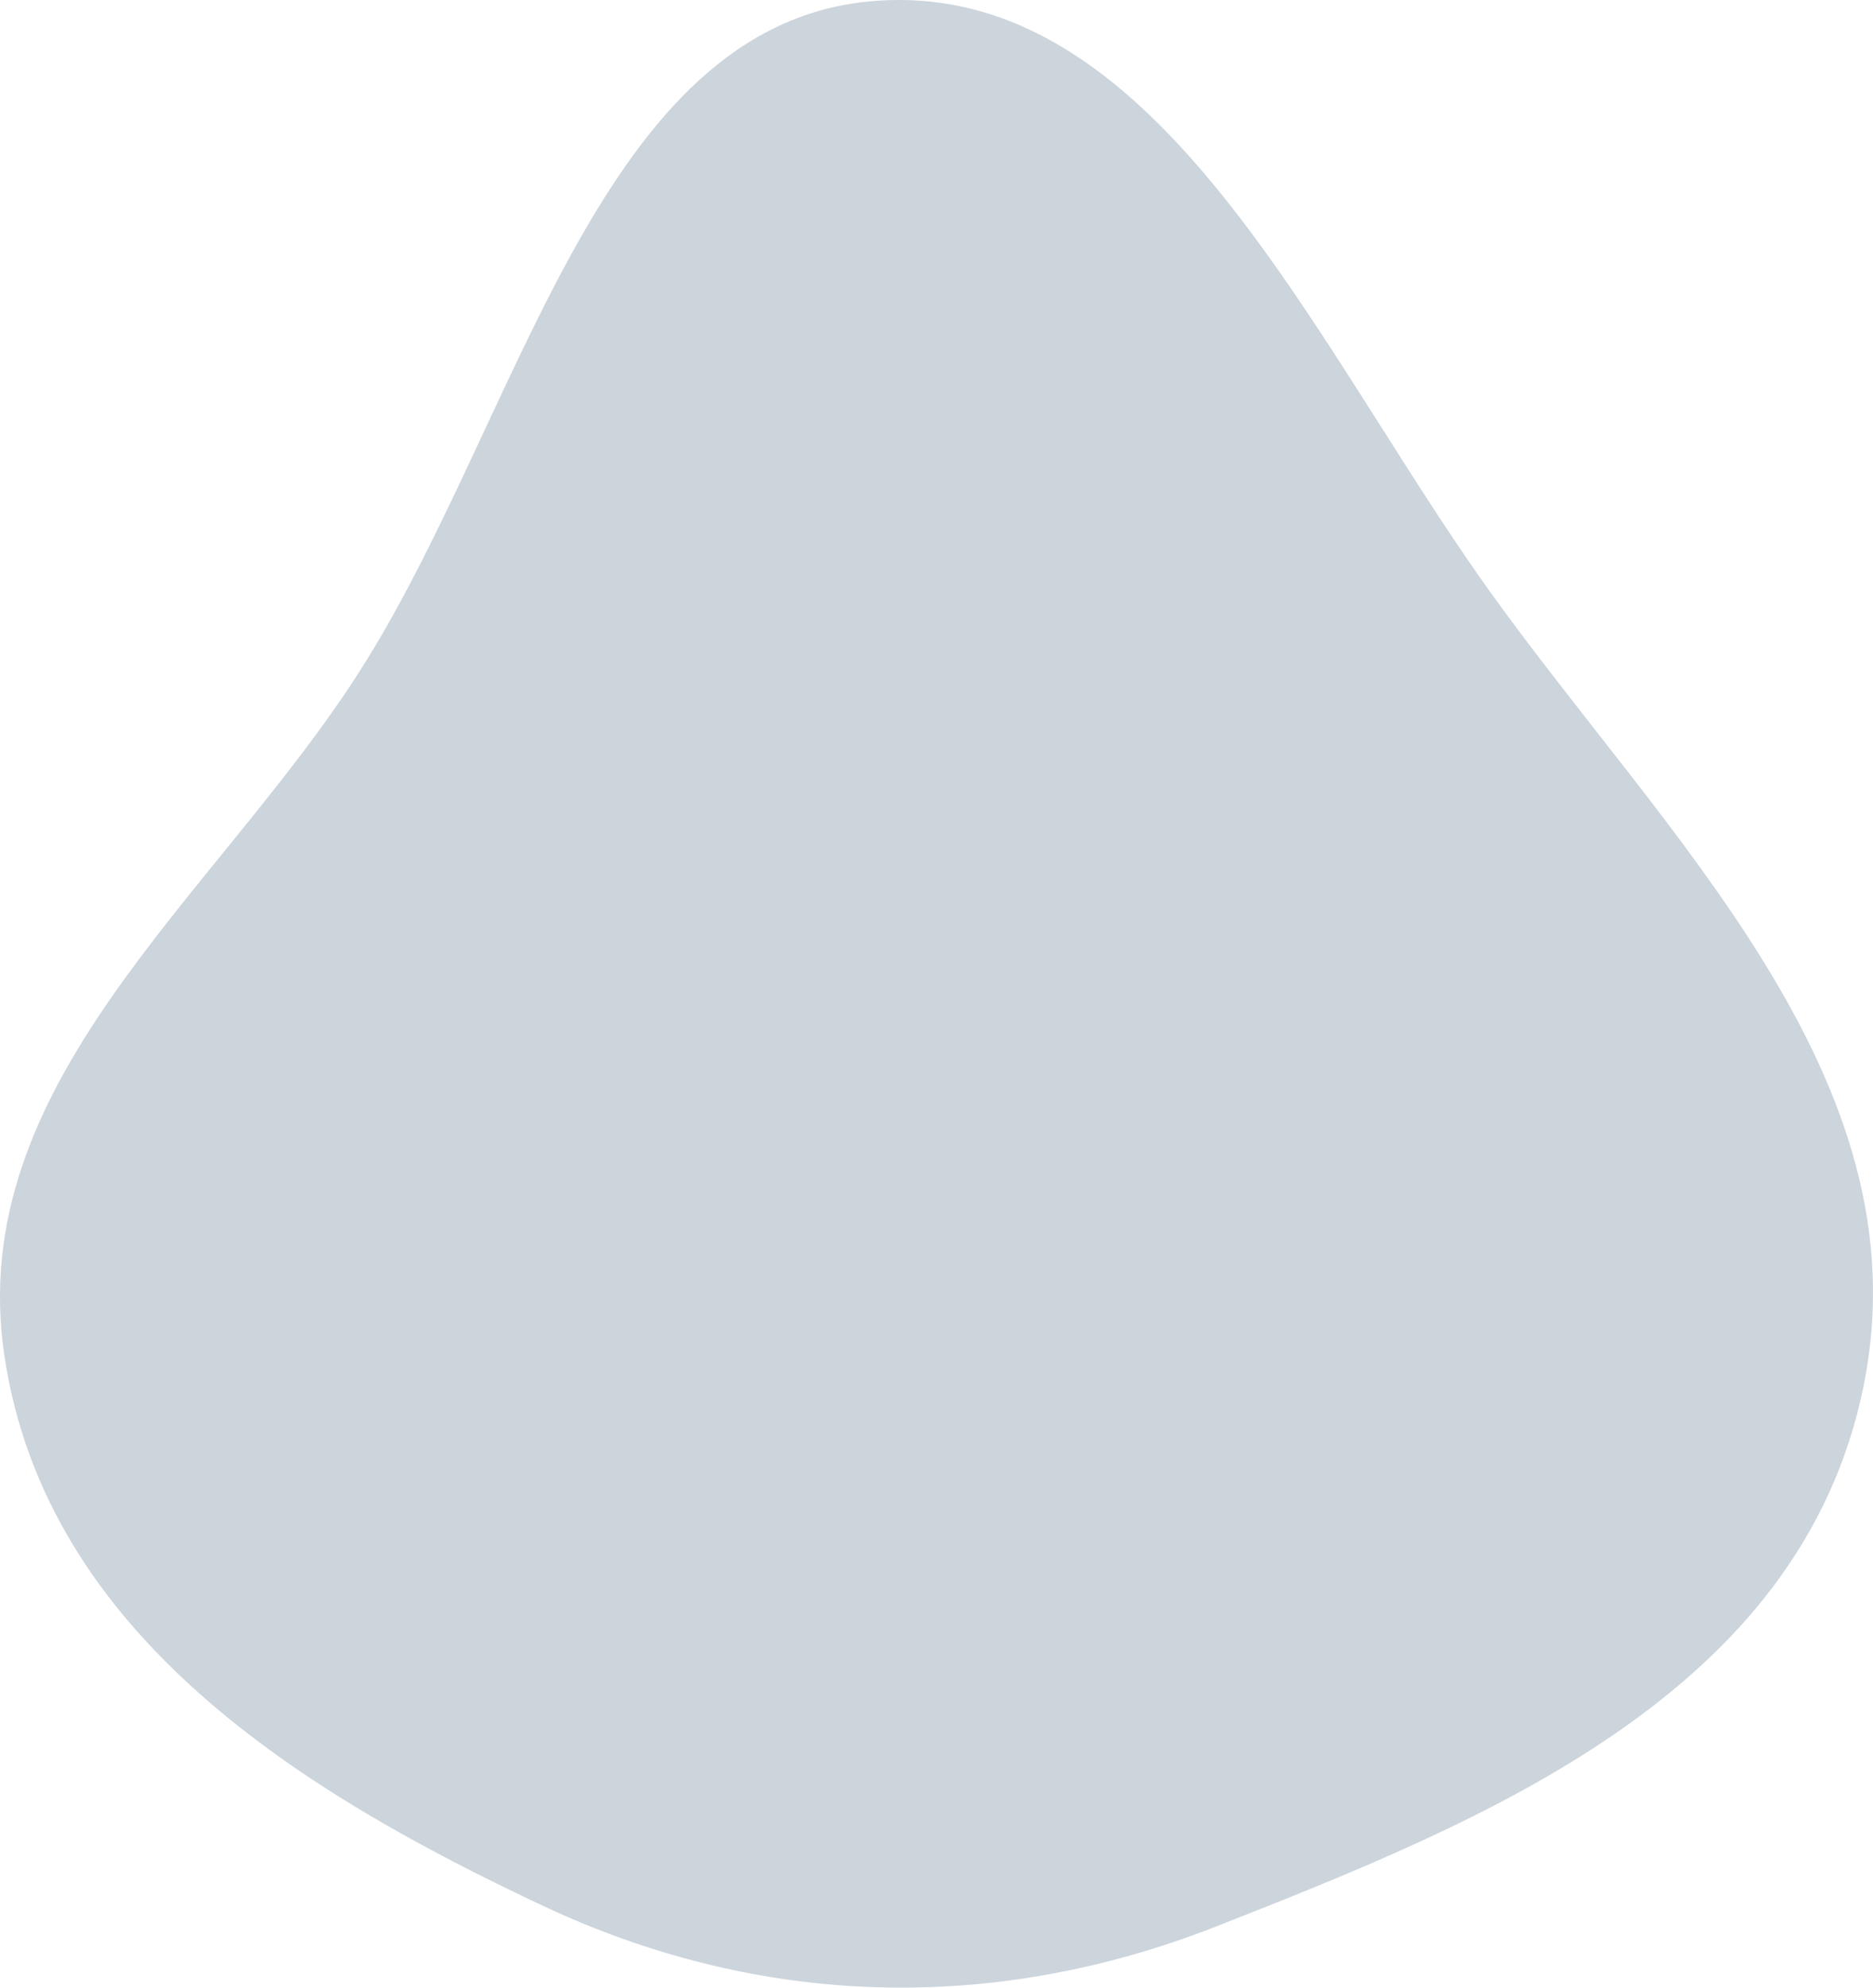 <svg width="66" height="70" viewBox="0 0 66 70" fill="none" xmlns="http://www.w3.org/2000/svg">
<path fill-rule="evenodd" clip-rule="evenodd" d="M30.84 0.032C40.794 -0.718 46.203 12.014 52.422 20.723C58.638 29.428 67.868 37.953 65.668 48.81C63.466 59.678 52.291 64.136 42.876 67.837C35.014 70.928 26.799 70.723 19.116 67.111C10.812 63.207 1.641 57.675 0.156 47.754C-1.281 38.147 7.535 31.632 12.623 23.719C18.342 14.825 21.054 0.768 30.84 0.032Z" fill="#012A53" fill-opacity="0.2"/>
</svg>
